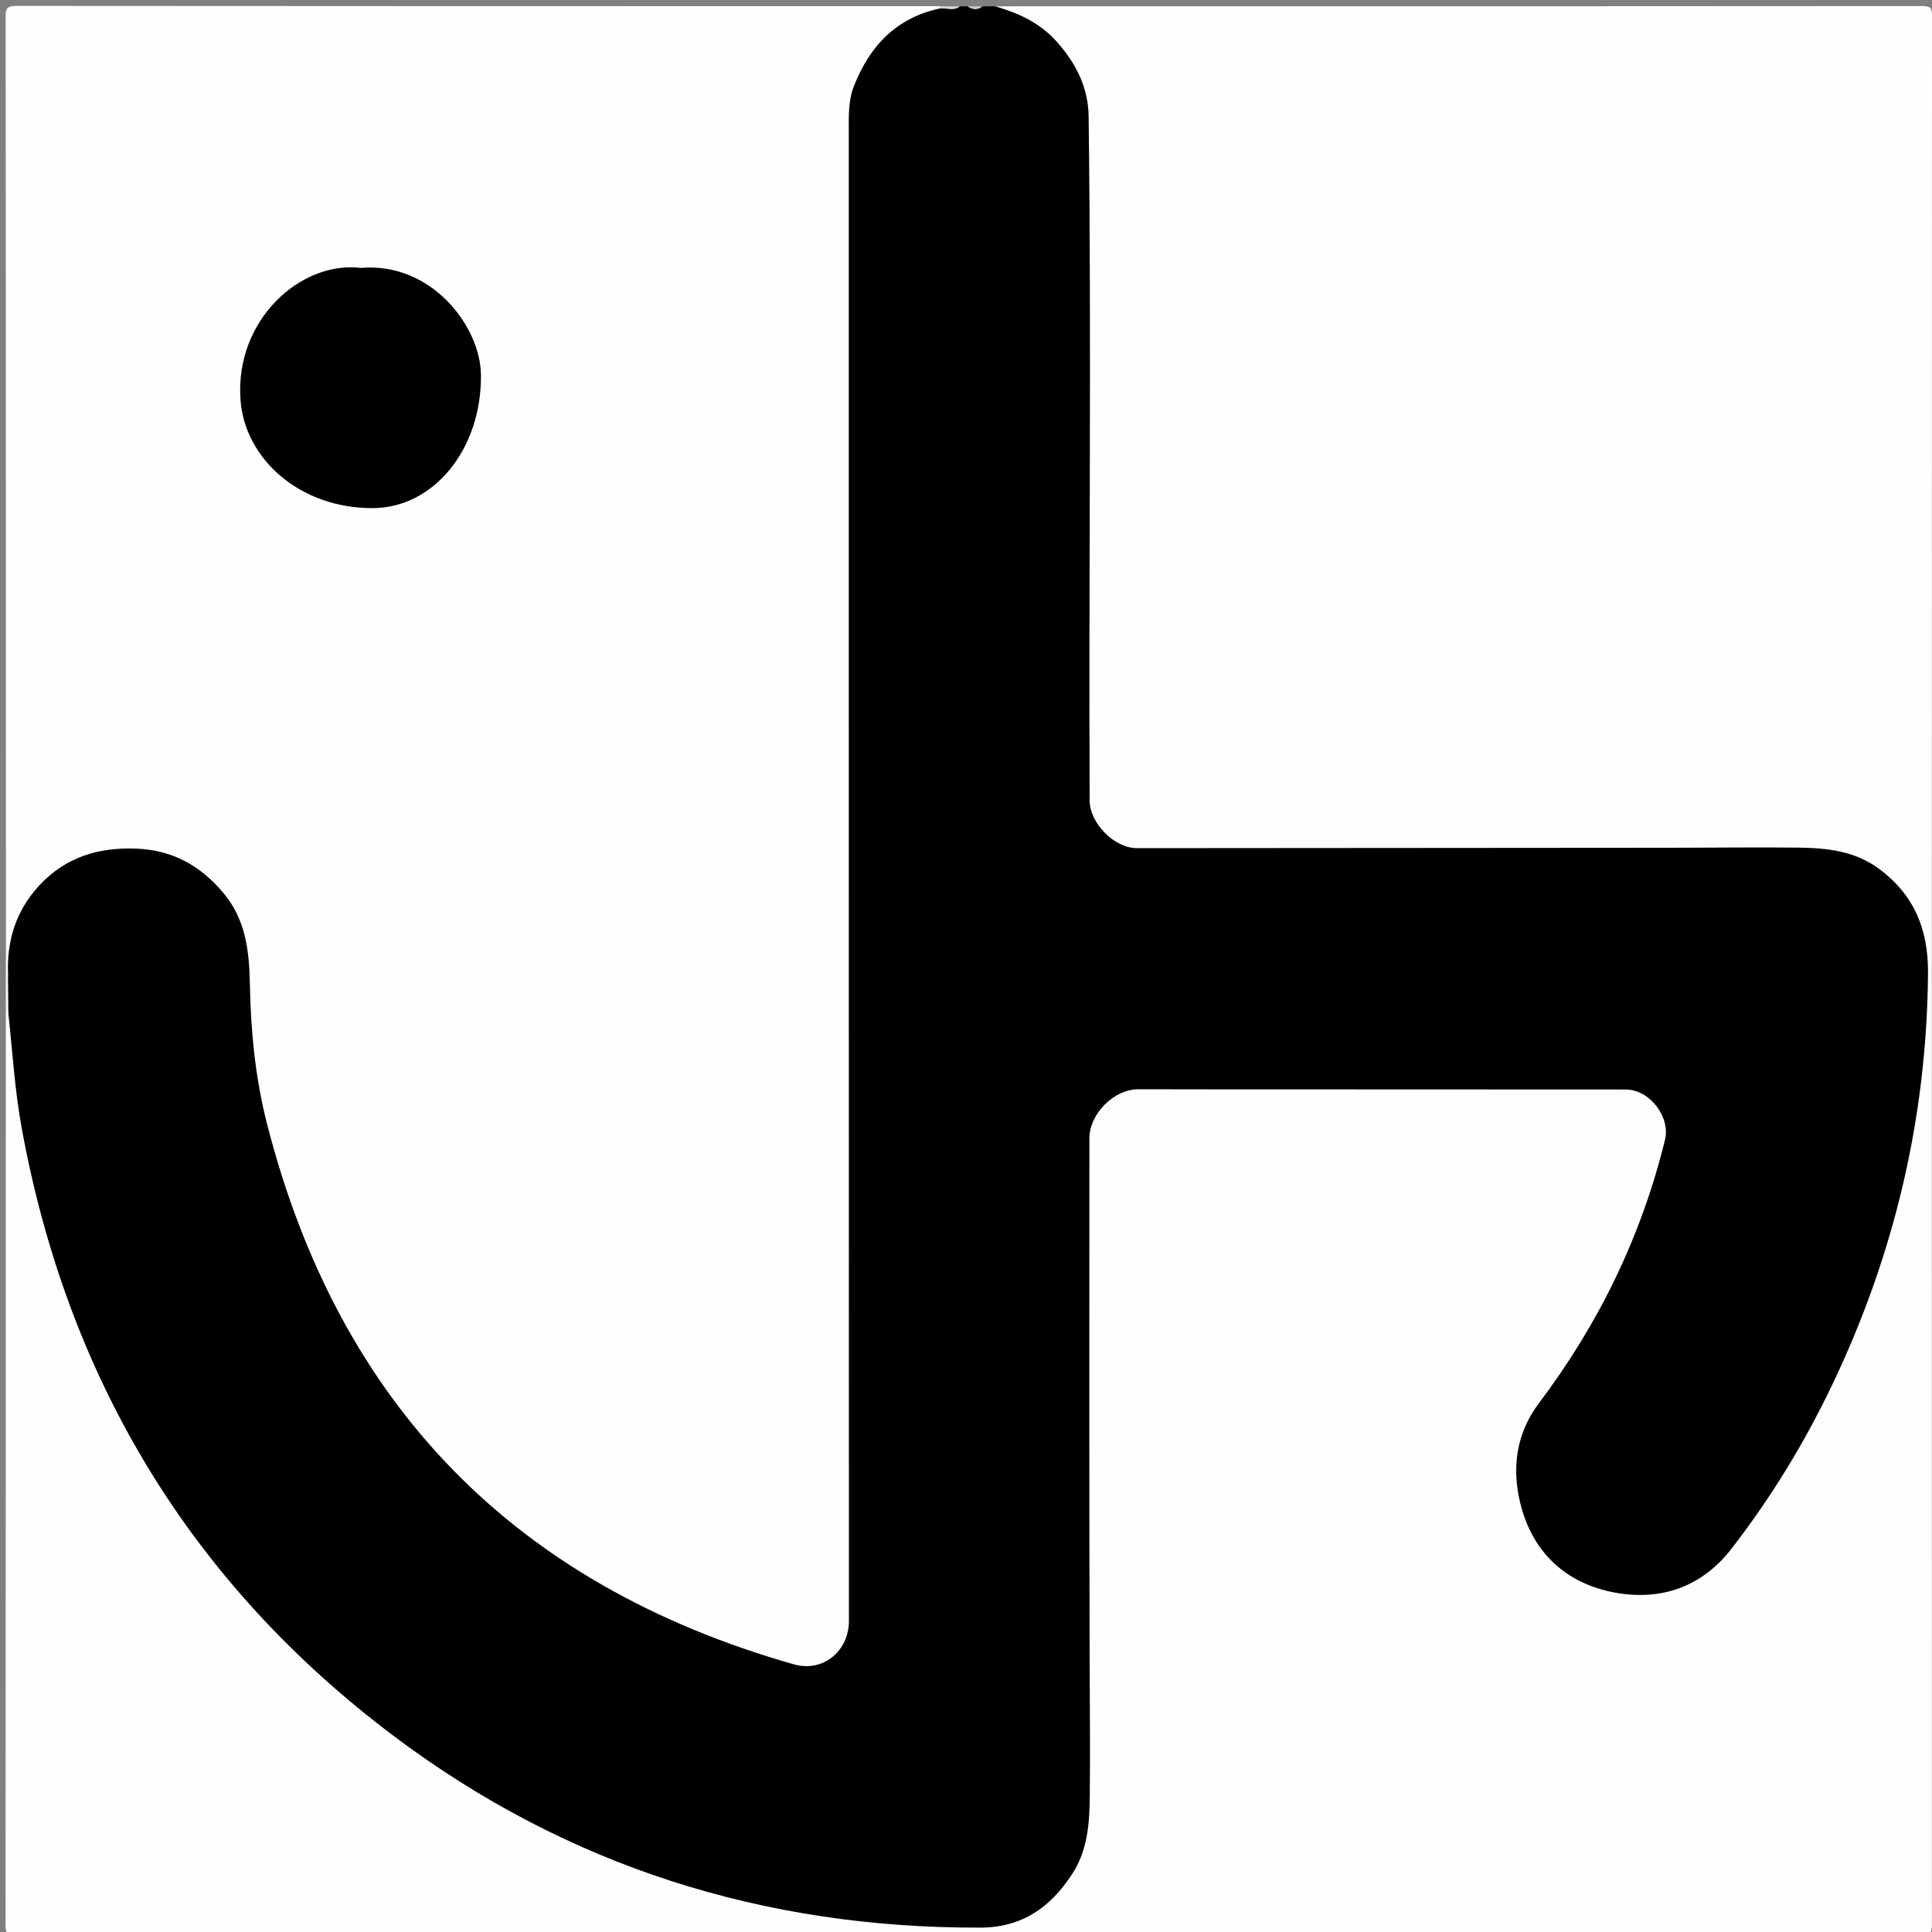 <?xml version="1.0" encoding="utf-8"?>
<!-- Generator: Adobe Illustrator 25.3.1, SVG Export Plug-In . SVG Version: 6.00 Build 0)  -->
<svg version="1.1" id="图层_1" xmlns="http://www.w3.org/2000/svg" xmlns:xlink="http://www.w3.org/1999/xlink" x="0px" y="0px"
	 viewBox="0 0 150 150" style="enable-background:new 0 0 150 150;" xml:space="preserve">
<rect x="0" y="0" width="150" height="150" fill="#808080" stroke="none"/>
<style type="text/css">
	.st0{fill:#FEFEFE;}
	.st1{fill:#F6F6F6;}
	.st2{fill:#D7D7D7;}
	.st3{fill:#CBCBCB;}
</style>
<g>
	<path class="st0" d="M77.27,0.49c23.97,0,47.94,0,71.91-0.02c0.64,0,0.82,0.08,0.82,0.78c-0.02,49.41-0.02,98.82-0.01,148.22
		c0,0.61-0.14,0.75-0.75,0.75c-49.34-0.02-98.69-0.02-148.03,0.01c-0.7,0-0.78-0.18-0.78-0.82c0.02-23.58,0.02-47.15,0.02-70.73
		c0.1-0.07,0.19-0.06,0.28,0.02c0.32,0.41,0.34,0.9,0.37,1.39c0.4,6.96,1.87,13.7,4.23,20.25c2.67,7.4,6.44,14.19,11.27,20.41
		c5.91,7.6,13.04,13.77,21.35,18.62c7.18,4.2,14.87,7.01,23,8.64c5.4,1.08,10.86,1.55,16.36,1.32c2.33-0.1,3.95-1.56,5.31-3.31
		c1.47-1.88,1.75-4.11,1.8-6.39c0.05-2.32,0.1-4.64,0.04-6.95c-0.14-5.06-0.18-10.12-0.14-15.17c0.05-6.82-0.06-13.64,0.01-20.46
		c0.03-2.9-0.05-5.81-0.01-8.71c0.02-1.8,1.98-3.89,3.79-4.03c0.26-0.02,0.52-0.01,0.78-0.01c12.25,0,24.5,0.01,36.74-0.02
		c1.38,0,2.36,0.54,3.22,1.52c0.78,0.89,0.96,1.83,0.66,2.99c-1.84,7.14-4.91,13.7-9.31,19.61c-1.44,1.94-2.19,3.99-2.13,6.44
		c0.12,4.6,4.09,8.59,8.69,8.66c3.17,0.05,5.71-1.1,7.63-3.62c2.35-3.07,4.39-6.32,6.23-9.72c2.76-5.11,4.83-10.49,6.33-16.09
		c1.07-4.01,1.77-8.09,2.2-12.23c0.29-2.83,0.26-5.67,0.16-8.51c-0.06-1.79-1.01-3.25-2.21-4.47c-1.56-1.6-3.41-2.59-5.78-2.71
		c-4.51-0.23-9-0.1-13.51-0.07c-5.19,0.03-10.38,0-15.57,0c-6.59,0-13.19-0.01-19.78,0c-1.44,0-2.87,0.05-4.31-0.01
		c-1.96-0.08-3.82-2.04-3.83-4c-0.03-5.09,0.03-10.18,0.01-15.27c-0.02-5.06-0.01-10.12-0.05-15.17
		c-0.05-6.79,0.26-13.58,0.16-20.37c-0.04-2.6-0.32-5.16-2.09-7.28c-1.18-1.41-2.6-2.46-4.38-3C77.71,0.9,77.28,0.98,77.27,0.49z"/>
	<path d="M77.27,0.49c1.81,0.52,3.48,1.3,4.75,2.72c1.48,1.65,2.47,3.52,2.5,5.82c0.23,17.71,0,35.41,0.08,53.12
		c0.01,1.77,1.91,3.7,3.67,3.7c13.71-0.01,27.43-0.02,41.14-0.03c3.42,0,6.84-0.05,10.26-0.01c2.2,0.03,4.36,0.26,6.24,1.66
		c2.72,2.03,3.8,4.7,3.78,8.07c-0.09,11.22-2.6,21.85-7.43,31.96c-2.16,4.52-4.75,8.77-7.82,12.73c-2.3,2.98-5.45,4.06-9,3.43
		c-3.8-0.68-6.44-3.08-7.39-6.89c-0.69-2.75-0.36-5.45,1.44-7.84c4.64-6.15,7.94-12.94,9.78-20.43c0.44-1.77-1.19-3.91-3.04-3.91
		c-8.68-0.01-17.37,0-26.05-0.01c-3.94,0-7.87,0-11.81-0.01c-1.89,0-3.79,1.91-3.79,3.82c0,13.54-0.02,27.08,0.02,40.61
		c0.01,3.49,0.05,6.98,0.01,10.47c-0.02,2.12-0.17,4.21-1.38,6.05c-1.69,2.57-3.86,4.13-7.13,4.14
		c-16.8,0.05-32.04-4.76-45.47-14.83C14.81,122.95,5.26,107.09,1.69,87.62c-0.54-2.95-0.72-5.95-1.04-8.94
		c-0.21-0.94-0.04-1.9-0.1-2.85c-0.21-2.53,0.2-4.9,1.94-6.86c1.83-2.05,3.99-3.33,6.89-3.36c2.48-0.02,4.73,0.37,6.66,2.02
		c2.12,1.8,3.37,4.03,3.5,6.84c0.25,5.29,0.68,10.54,2.18,15.67c2.19,7.54,5.72,14.35,10.73,20.4c5.03,6.08,11.11,10.83,18.16,14.35
		c3.6,1.8,7.39,3.15,11.3,4.12c1.55,0.38,3.5-1.04,3.68-2.69c0.05-0.45,0.02-0.91,0.02-1.37c0-38.41,0.01-76.82-0.01-115.23
		c0-3.67,1.61-6.37,4.61-8.33c0.82-0.53,1.69-0.84,2.67-0.8c0.54-0.05,1.1,0.11,1.63-0.1c0.2,0,0.39,0,0.59,0
		c0.39,0.16,0.78,0.16,1.18,0C76.62,0.49,76.95,0.49,77.27,0.49z"/>
	<path class="st0" d="M72.96,0.66c-3.38,0.73-5.43,2.9-6.66,6.02c-0.46,1.18-0.4,2.42-0.4,3.64c0,38.51,0,77.02,0.01,115.52
		c0,2.37-2.03,4.02-4.27,3.38c-21.66-6.16-35.33-20.15-40.91-41.97c-0.91-3.55-1.26-7.2-1.33-10.86c-0.05-2.56-0.32-5.02-2.08-7.09
		c-1.76-2.07-3.86-3.28-6.67-3.41c-3.02-0.13-5.57,0.66-7.62,2.88c-1.81,1.96-2.53,4.32-2.4,6.96c-0.06,0.09-0.11,0.09-0.17,0
		c0-24.81,0-49.61-0.02-74.42c0-0.7,0.14-0.85,0.85-0.85c23.89,0.02,47.79,0.02,71.68,0.02c0.07,0.04,0.09,0.08,0.06,0.12
		C73,0.64,72.98,0.66,72.96,0.66z"/>
	<path class="st1" d="M0.45,75.74c0.06,0,0.11,0,0.17,0c0.01,0.98,0.02,1.96,0.03,2.94c-0.07,0-0.13,0-0.2,0
		C0.45,77.7,0.45,76.72,0.45,75.74z"/>
	<path class="st2" d="M72.96,0.66c0-0.06,0.01-0.11,0.01-0.17c0.52,0,1.05,0,1.57,0C74.04,0.9,73.48,0.6,72.96,0.66z"/>
	<path class="st3" d="M76.29,0.49c-0.39,0.32-0.78,0.28-1.18,0C75.51,0.49,75.9,0.49,76.29,0.49z"/>
	<path d="M28.01,20.8c5.5-0.47,9.3,4.56,9.33,8.31c0.06,5.77-3.67,10.32-8.39,10.34c-5.62,0.03-9.97-3.79-10.28-8.45
		C18.24,24.84,23.34,20.24,28.01,20.8z"/>
</g>
</svg>
